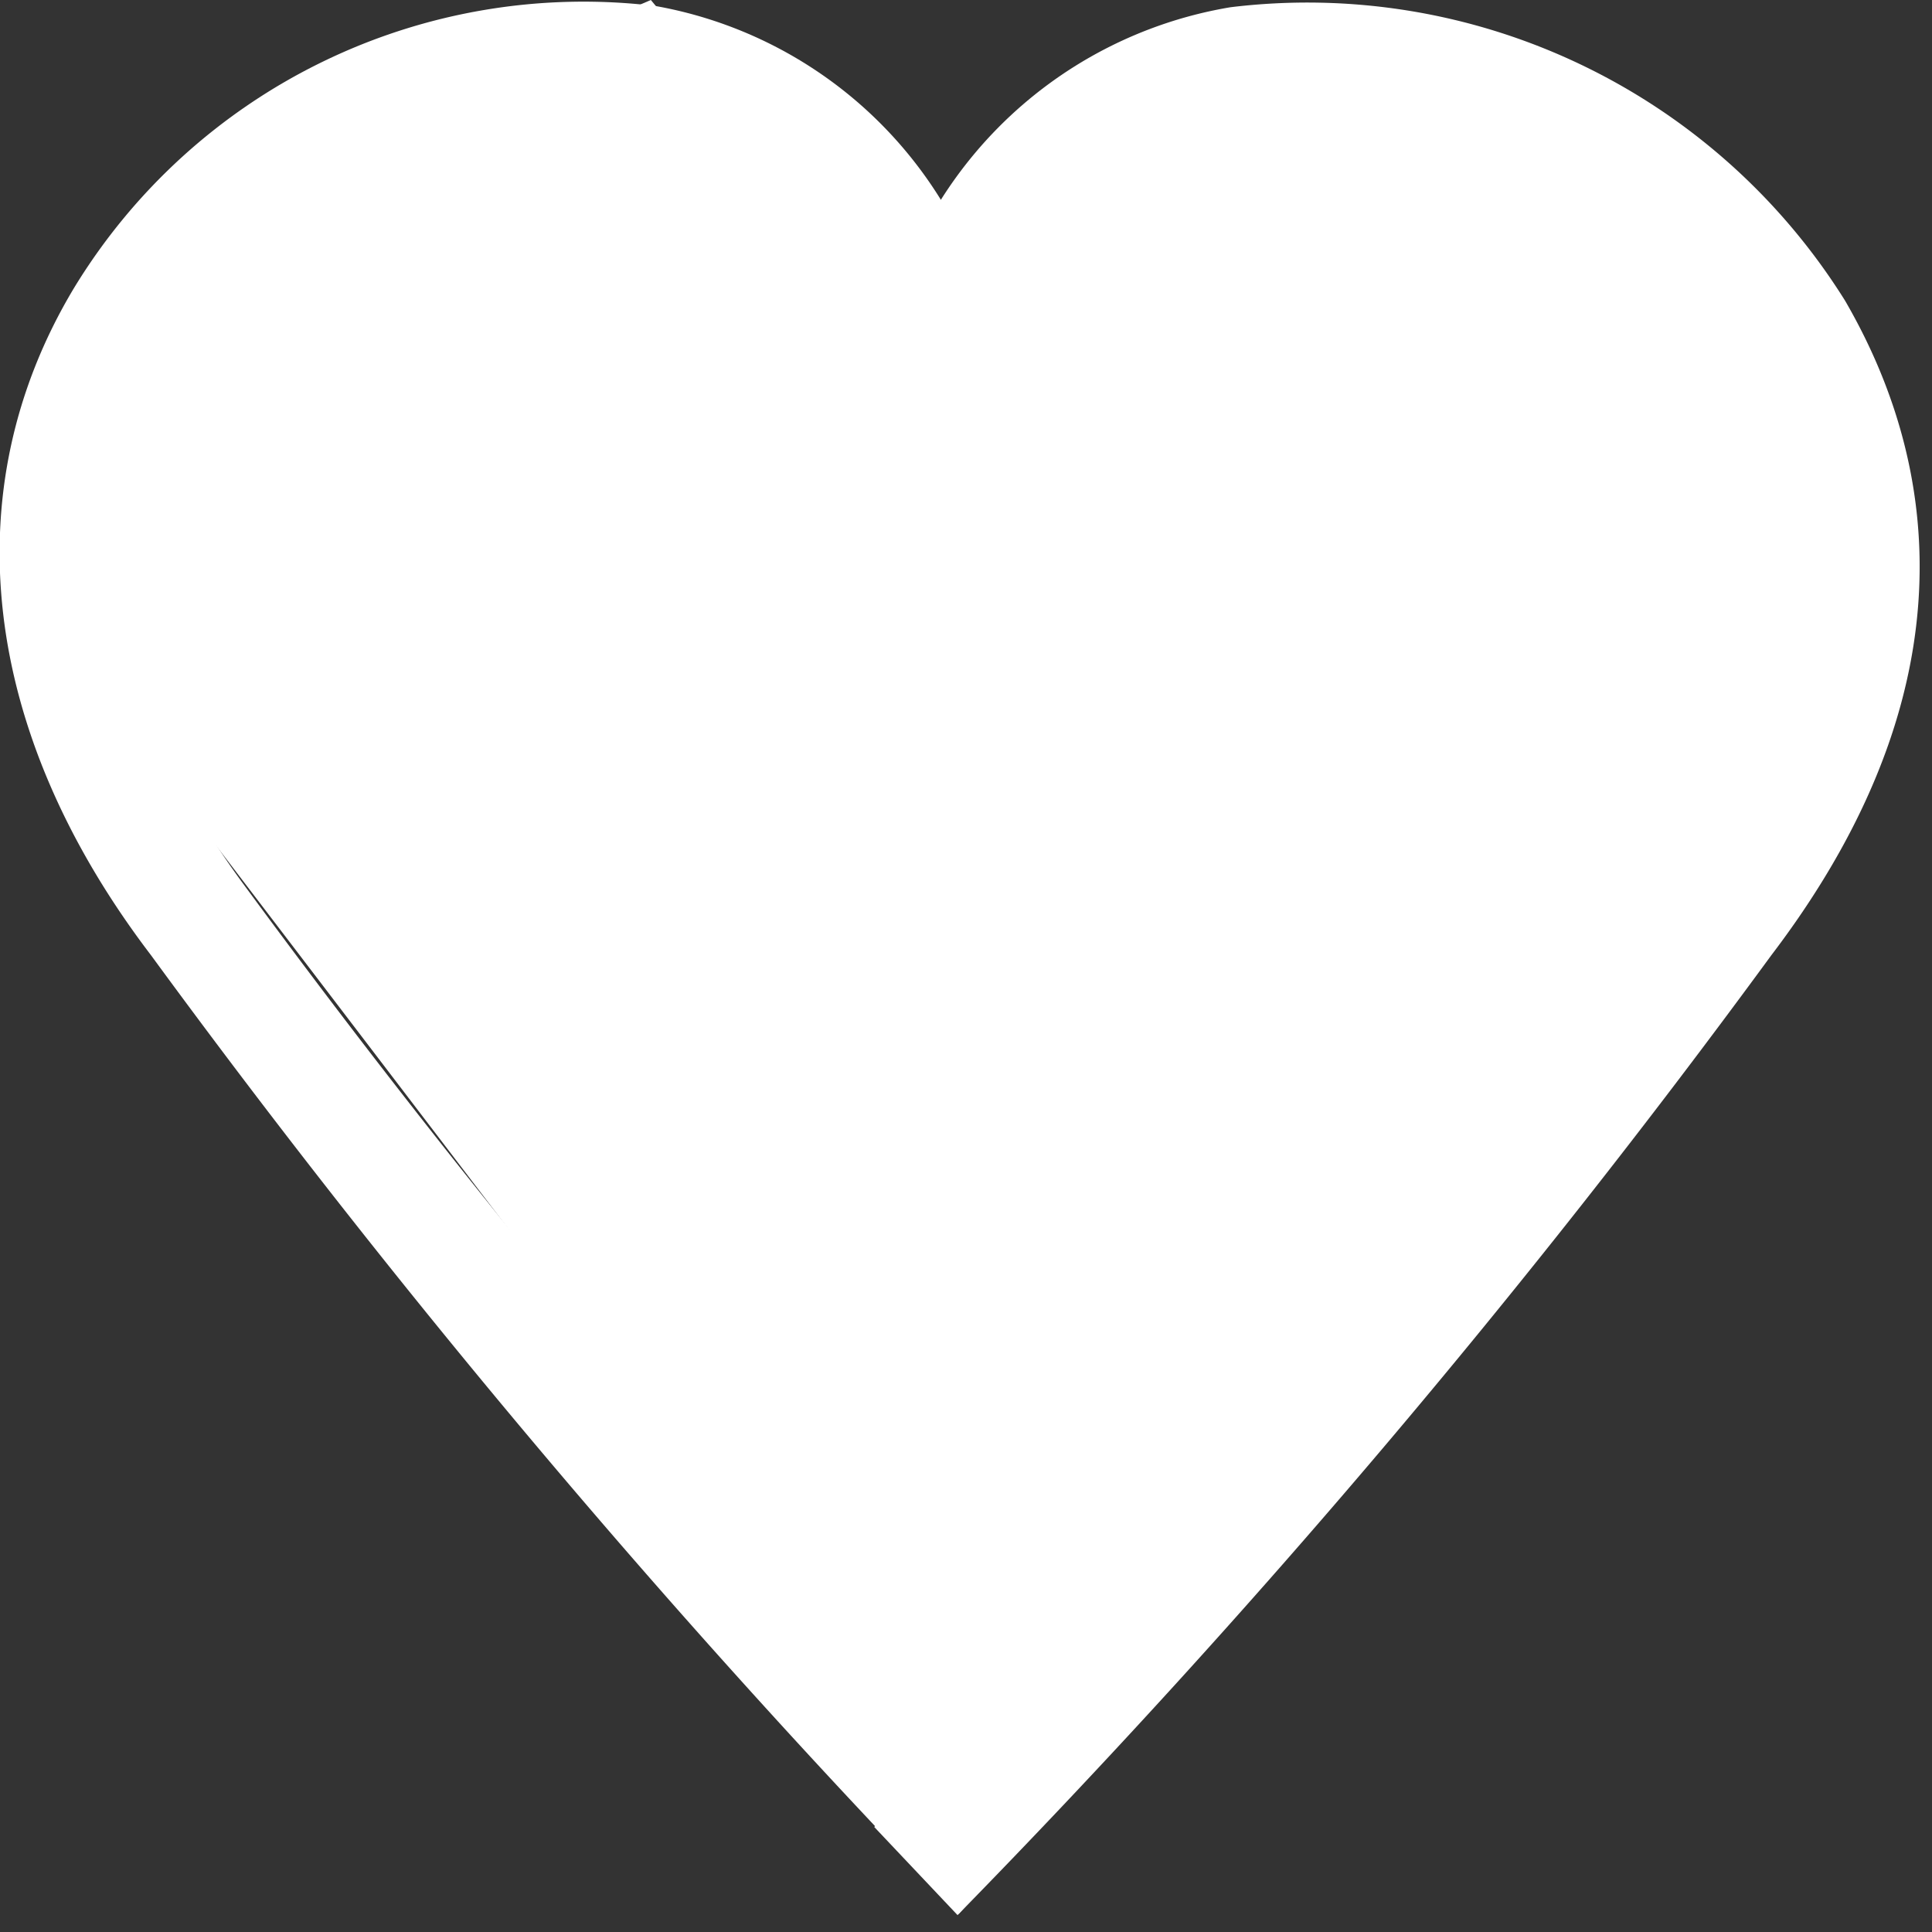 <svg width="16" height="16" viewBox="0 0 16 16" fill="none" xmlns="http://www.w3.org/2000/svg">
	<rect x="0" y="0" width="16" height="16" fill="#333333" stroke="none"/>
	<title>like</title>
	<g>
		<path fill="#fff" d="M8.32,3.26,9.65,1l3.44.43,1.3,2.17V6.32L7.9,14.2,1.83,6.25.94,4,2.23,1.9l3-1.29L7.5,3.32,8,3.86Z"/>
		<path fill="#fff" d="M7.89,15,1.36,6.44.39,4l1.5-2.5L5.39,0l2.5,3h0L9.39.5l4,.5,1.5,2.5v3ZM2.27,6l5.65,7.39,6-7.25V3.78L12.78,1.93,9.91,1.57,8,4.72,5.1,1.21,2.58,2.29,1.5,4.09Z"/>
		<path fill="#fff" d="M7.94,15.85A76.07,76.07,0,0,1,1.25,7.91C-.16,6.06-.39,4.06.61,2.39A4.94,4.94,0,0,1,5.43.05,3.5,3.5,0,0,1,8.28,3l-1,.21A2.46,2.46,0,0,0,5.27,1a4,4,0,0,0-3.8,1.87C.68,4.22.89,5.78,2,7.3a76.82,76.82,0,0,0,6.59,7.83Z"/>
		<path fill="#fff" d="M7.93,15.86l-.69-.73A73.88,73.88,0,0,0,13.87,7.3,3.68,3.68,0,0,0,14.42,3a4.27,4.27,0,0,0-4.07-2A2.49,2.49,0,0,0,8.27,3.2L7.29,3A3.52,3.52,0,0,1,10.19.06a5.25,5.25,0,0,1,5.09,2.43c.58,1,1.27,2.95-.61,5.42A73.09,73.09,0,0,1,7.93,15.86Z"/>
		<path fill="#fff" d="M7.28,2.71h1l0,.53h-1Z"/>
	</g>
</svg>